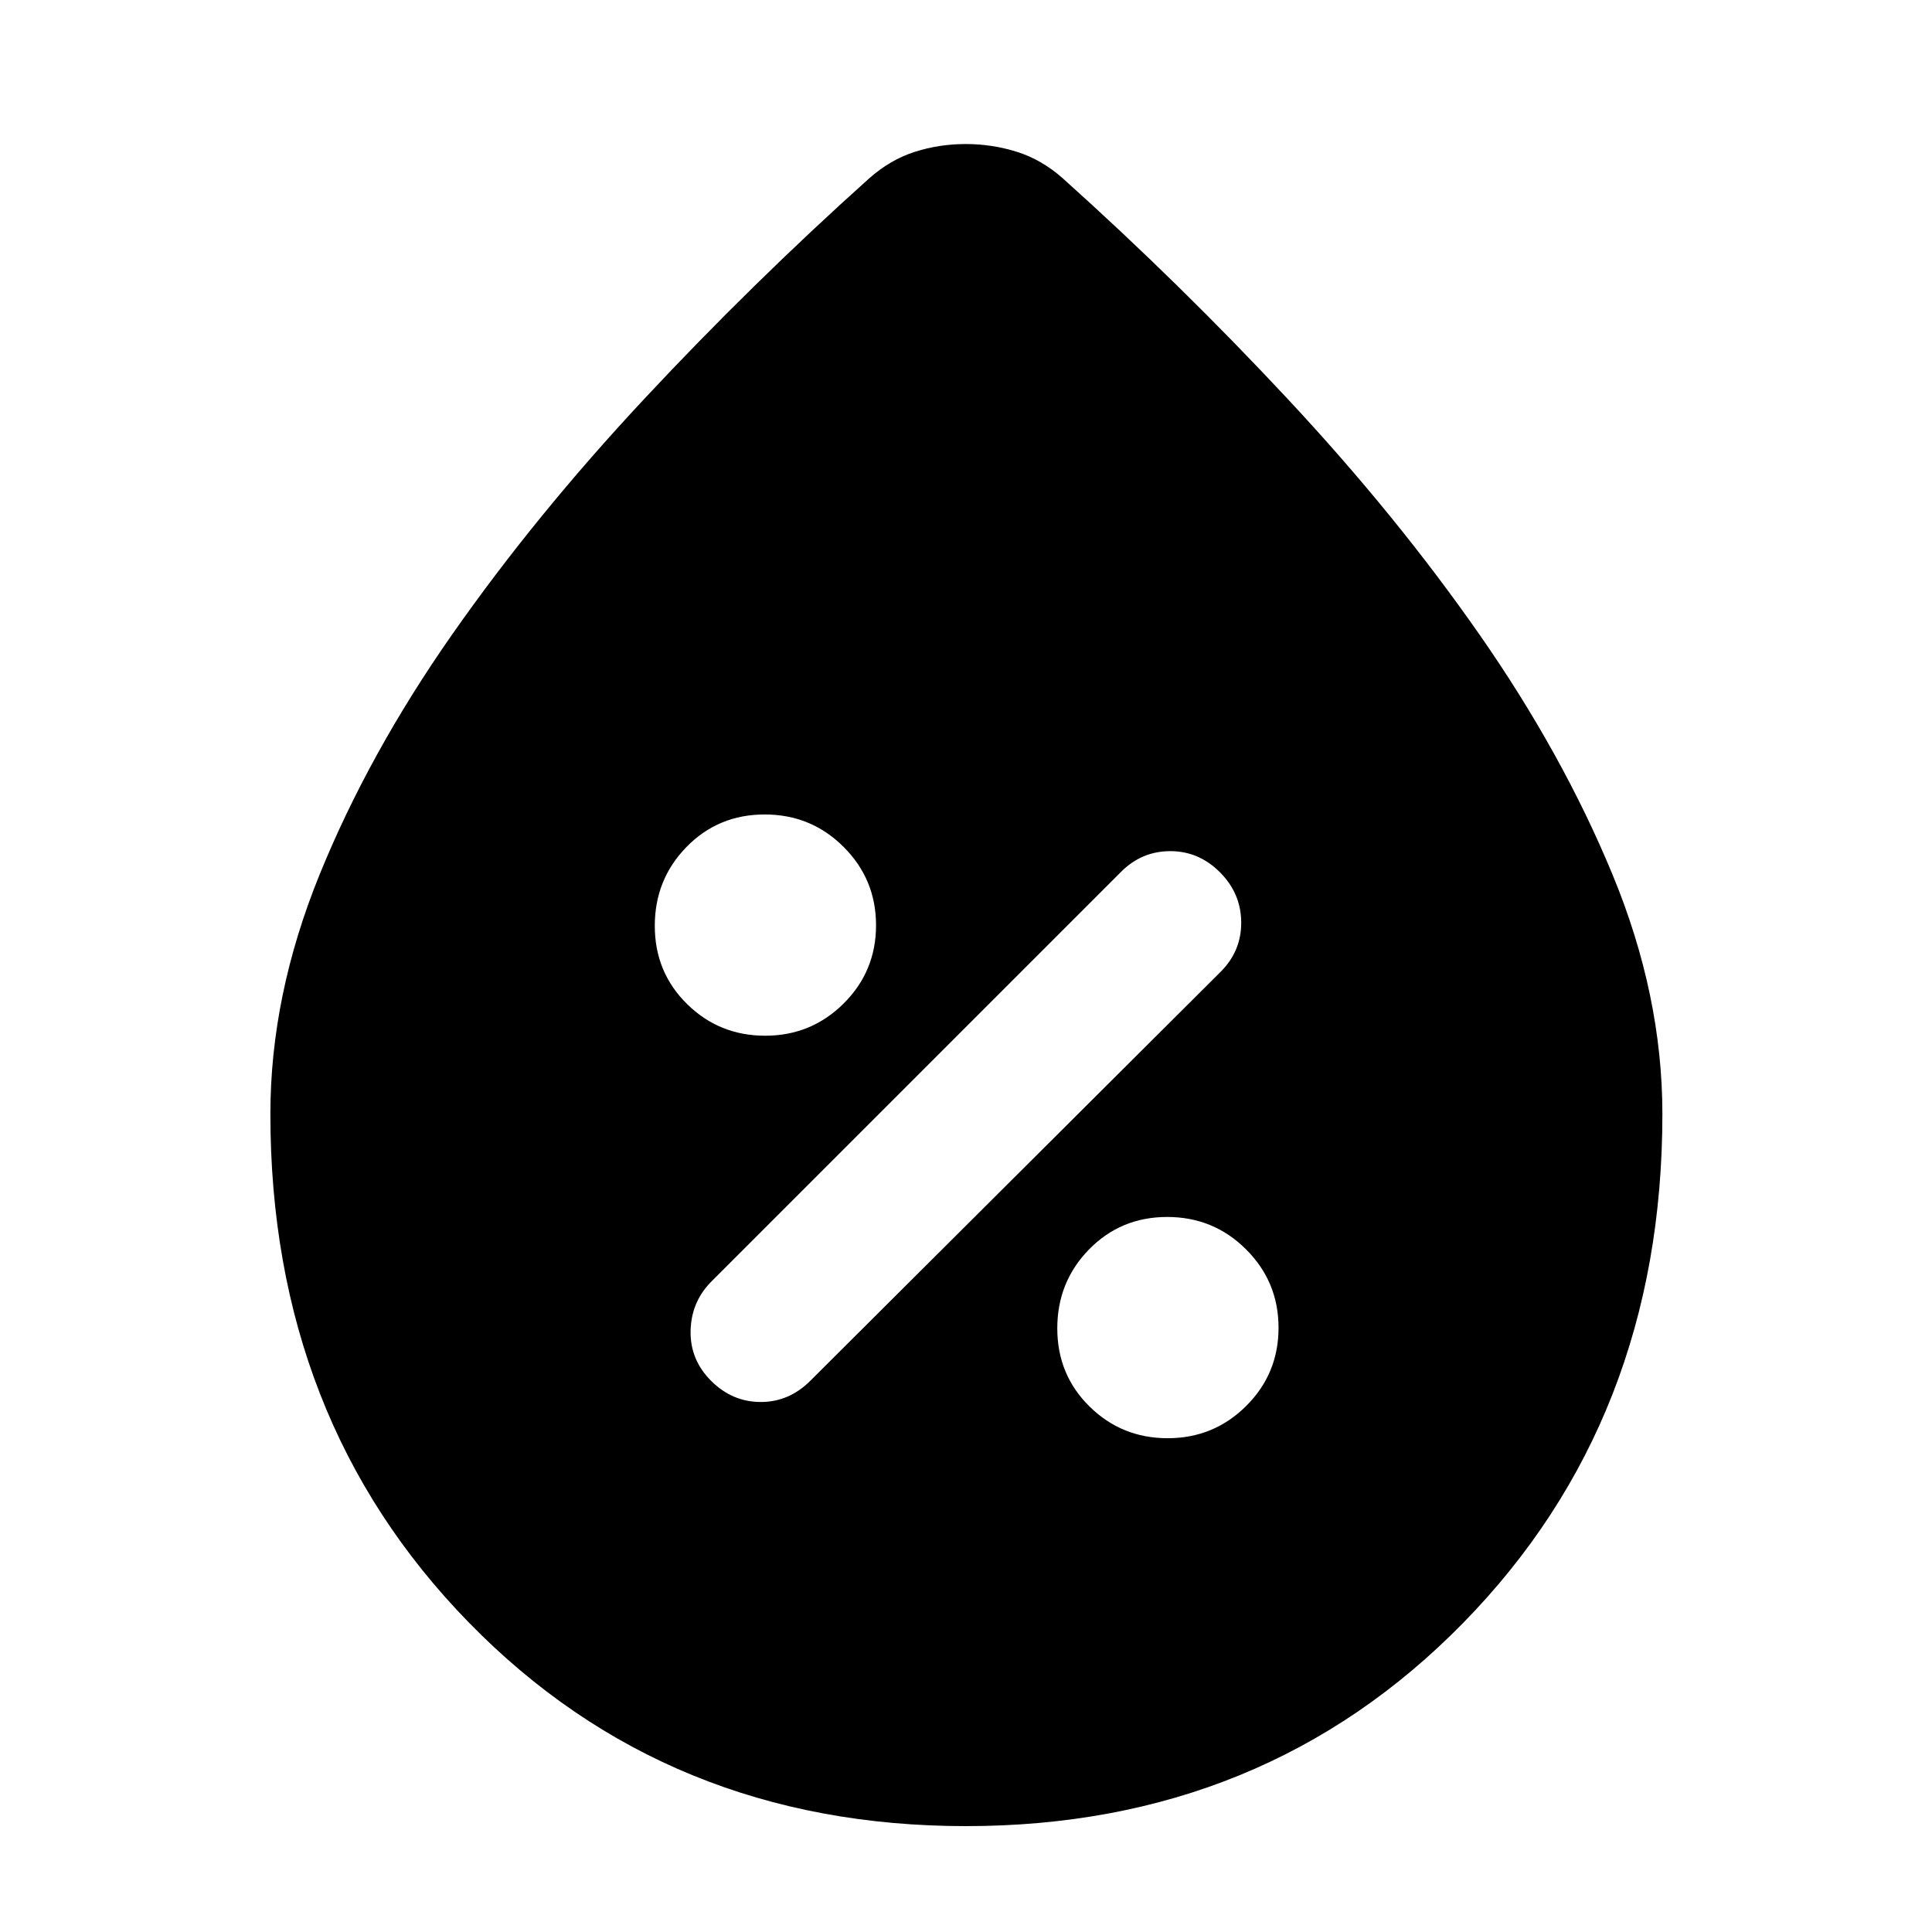 <svg xmlns="http://www.w3.org/2000/svg" height="40" viewBox="0 -960 960 960" width="40"><path d="M480.01-52.61q-148.18 0-246.92-101.04-98.74-101.05-98.74-252.81 0-58.81 24.44-118.93 24.45-60.13 65.83-119.27 41.38-59.14 95.2-116.8t112.06-109.9q10.51-9.32 22.69-13.2 12.18-3.87 25.29-3.87t25.43 3.87q12.32 3.88 22.83 13.2 58.24 52.24 112.14 110.04 53.89 57.79 95.07 116.9 41.17 59.1 65.93 119.01 24.77 59.92 24.77 118.95 0 151.76-98.92 252.81-98.93 101.04-247.1 101.04Zm100.23-192.75q22.86 0 38.96-16.01 16.1-16 16.1-38.87 0-22.86-16.14-38.96t-39.2-16.1q-23.06 0-38.83 16.14t-15.77 39.2q0 23.06 16.01 38.83 16 15.77 38.87 15.77ZM353.41-273.8q10.49 10.44 24.66 10.44t24.8-10.77l203.67-203q10.33-10.33 10.21-24.65-.11-14.32-10.58-24.81-10.47-10.48-24.65-10.48-14.17 0-24.39 10.2l-204 204q-9.77 10.12-9.98 24.38-.22 14.26 10.26 24.69Zm26.83-171.56q22.86 0 38.96-16.01 16.1-16 16.1-38.87 0-22.86-16.14-38.96t-39.2-16.1q-23.06 0-38.83 16.14t-15.77 39.2q0 23.06 16.01 38.83 16 15.77 38.87 15.77Z"/></svg>